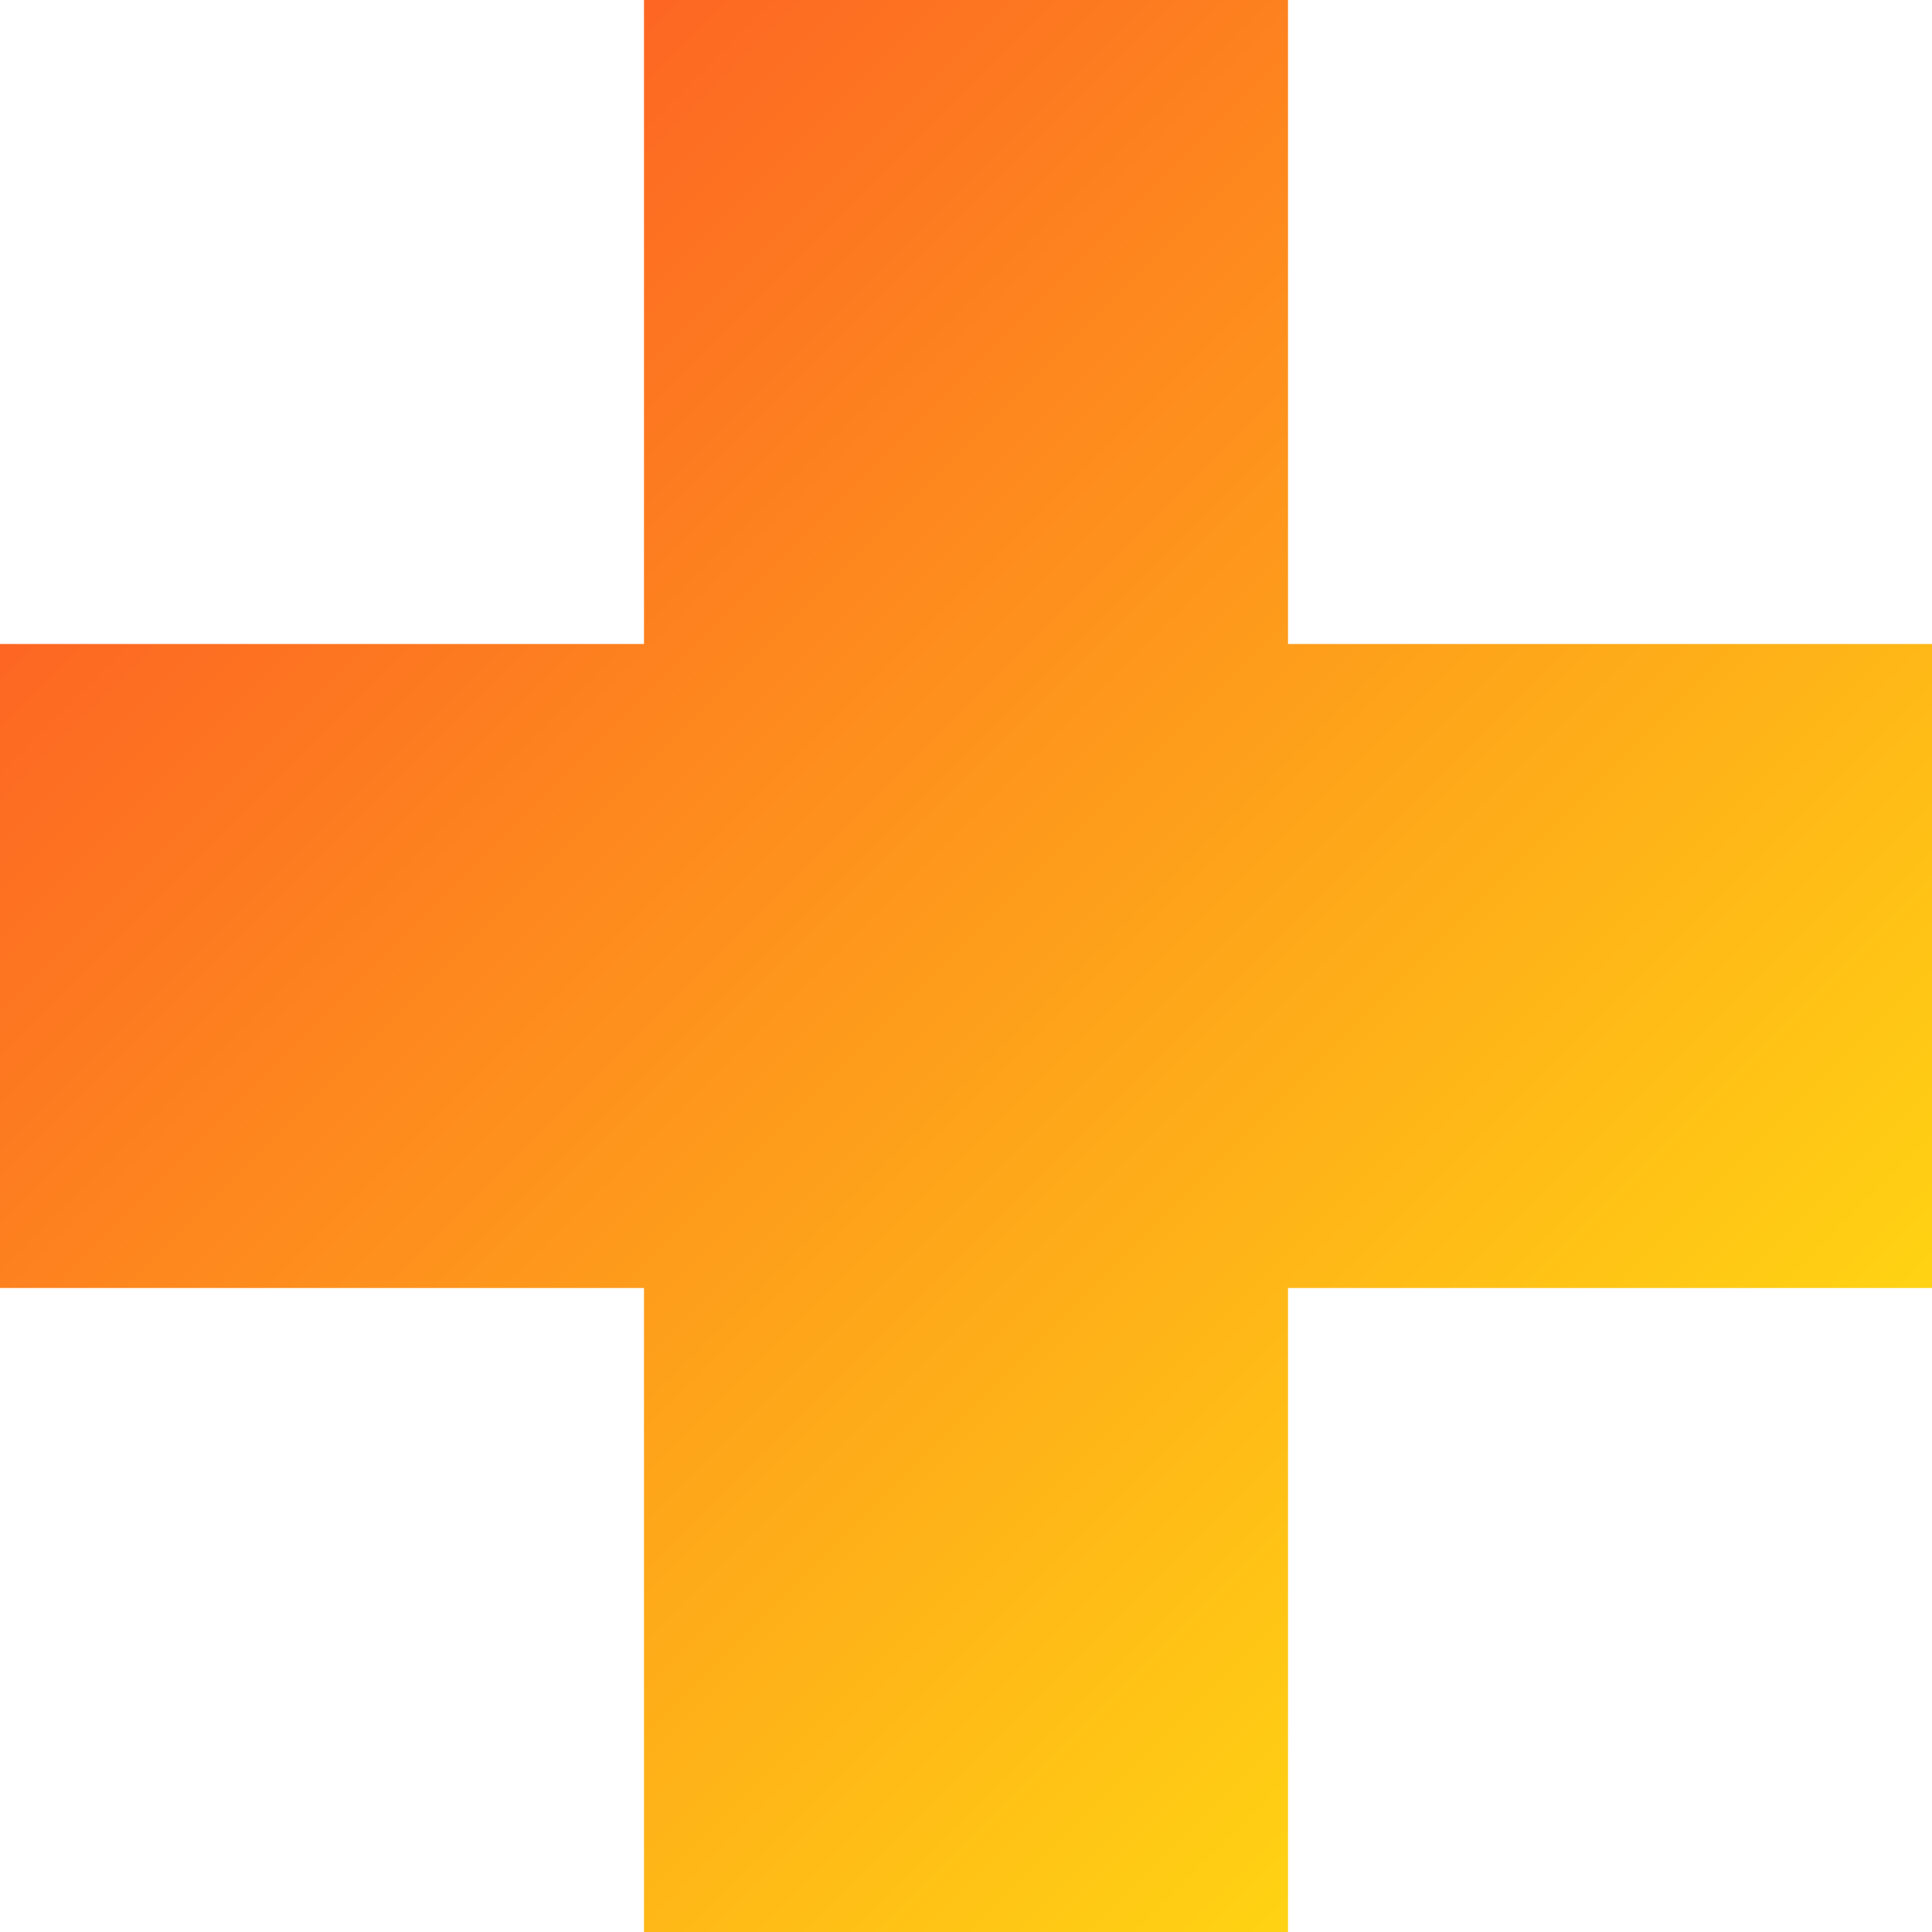 <?xml version="1.0" encoding="utf-8"?>
<!-- Generator: Adobe Illustrator 19.2.1, SVG Export Plug-In . SVG Version: 6.00 Build 0)  -->
<svg version="1.1" id="Layer_1" xmlns="http://www.w3.org/2000/svg" xmlns:xlink="http://www.w3.org/1999/xlink" x="0px" y="0px"
	 viewBox="0 0 150 150" style="enable-background:new 0 0 150 150;" xml:space="preserve">
<style type="text/css">
	.st0{fill:url(#SVGID_1_);}
</style>
<title>defold-plus-yellow</title>
<linearGradient id="SVGID_1_" gradientUnits="userSpaceOnUse" x1="25" y1="125" x2="125" y2="25" gradientTransform="matrix(1 0 0 -1 0 150)">
	<stop  offset="0" style="stop-color:#FD6623"/>
	<stop  offset="1" style="stop-color:#FFD313"/>
</linearGradient>
<polygon class="st0" points="100,0 50,0 50,50 0,50 0,100 50,100 50,150 100,150 100,100 150,100 150,50 100,50 "/>
</svg>
